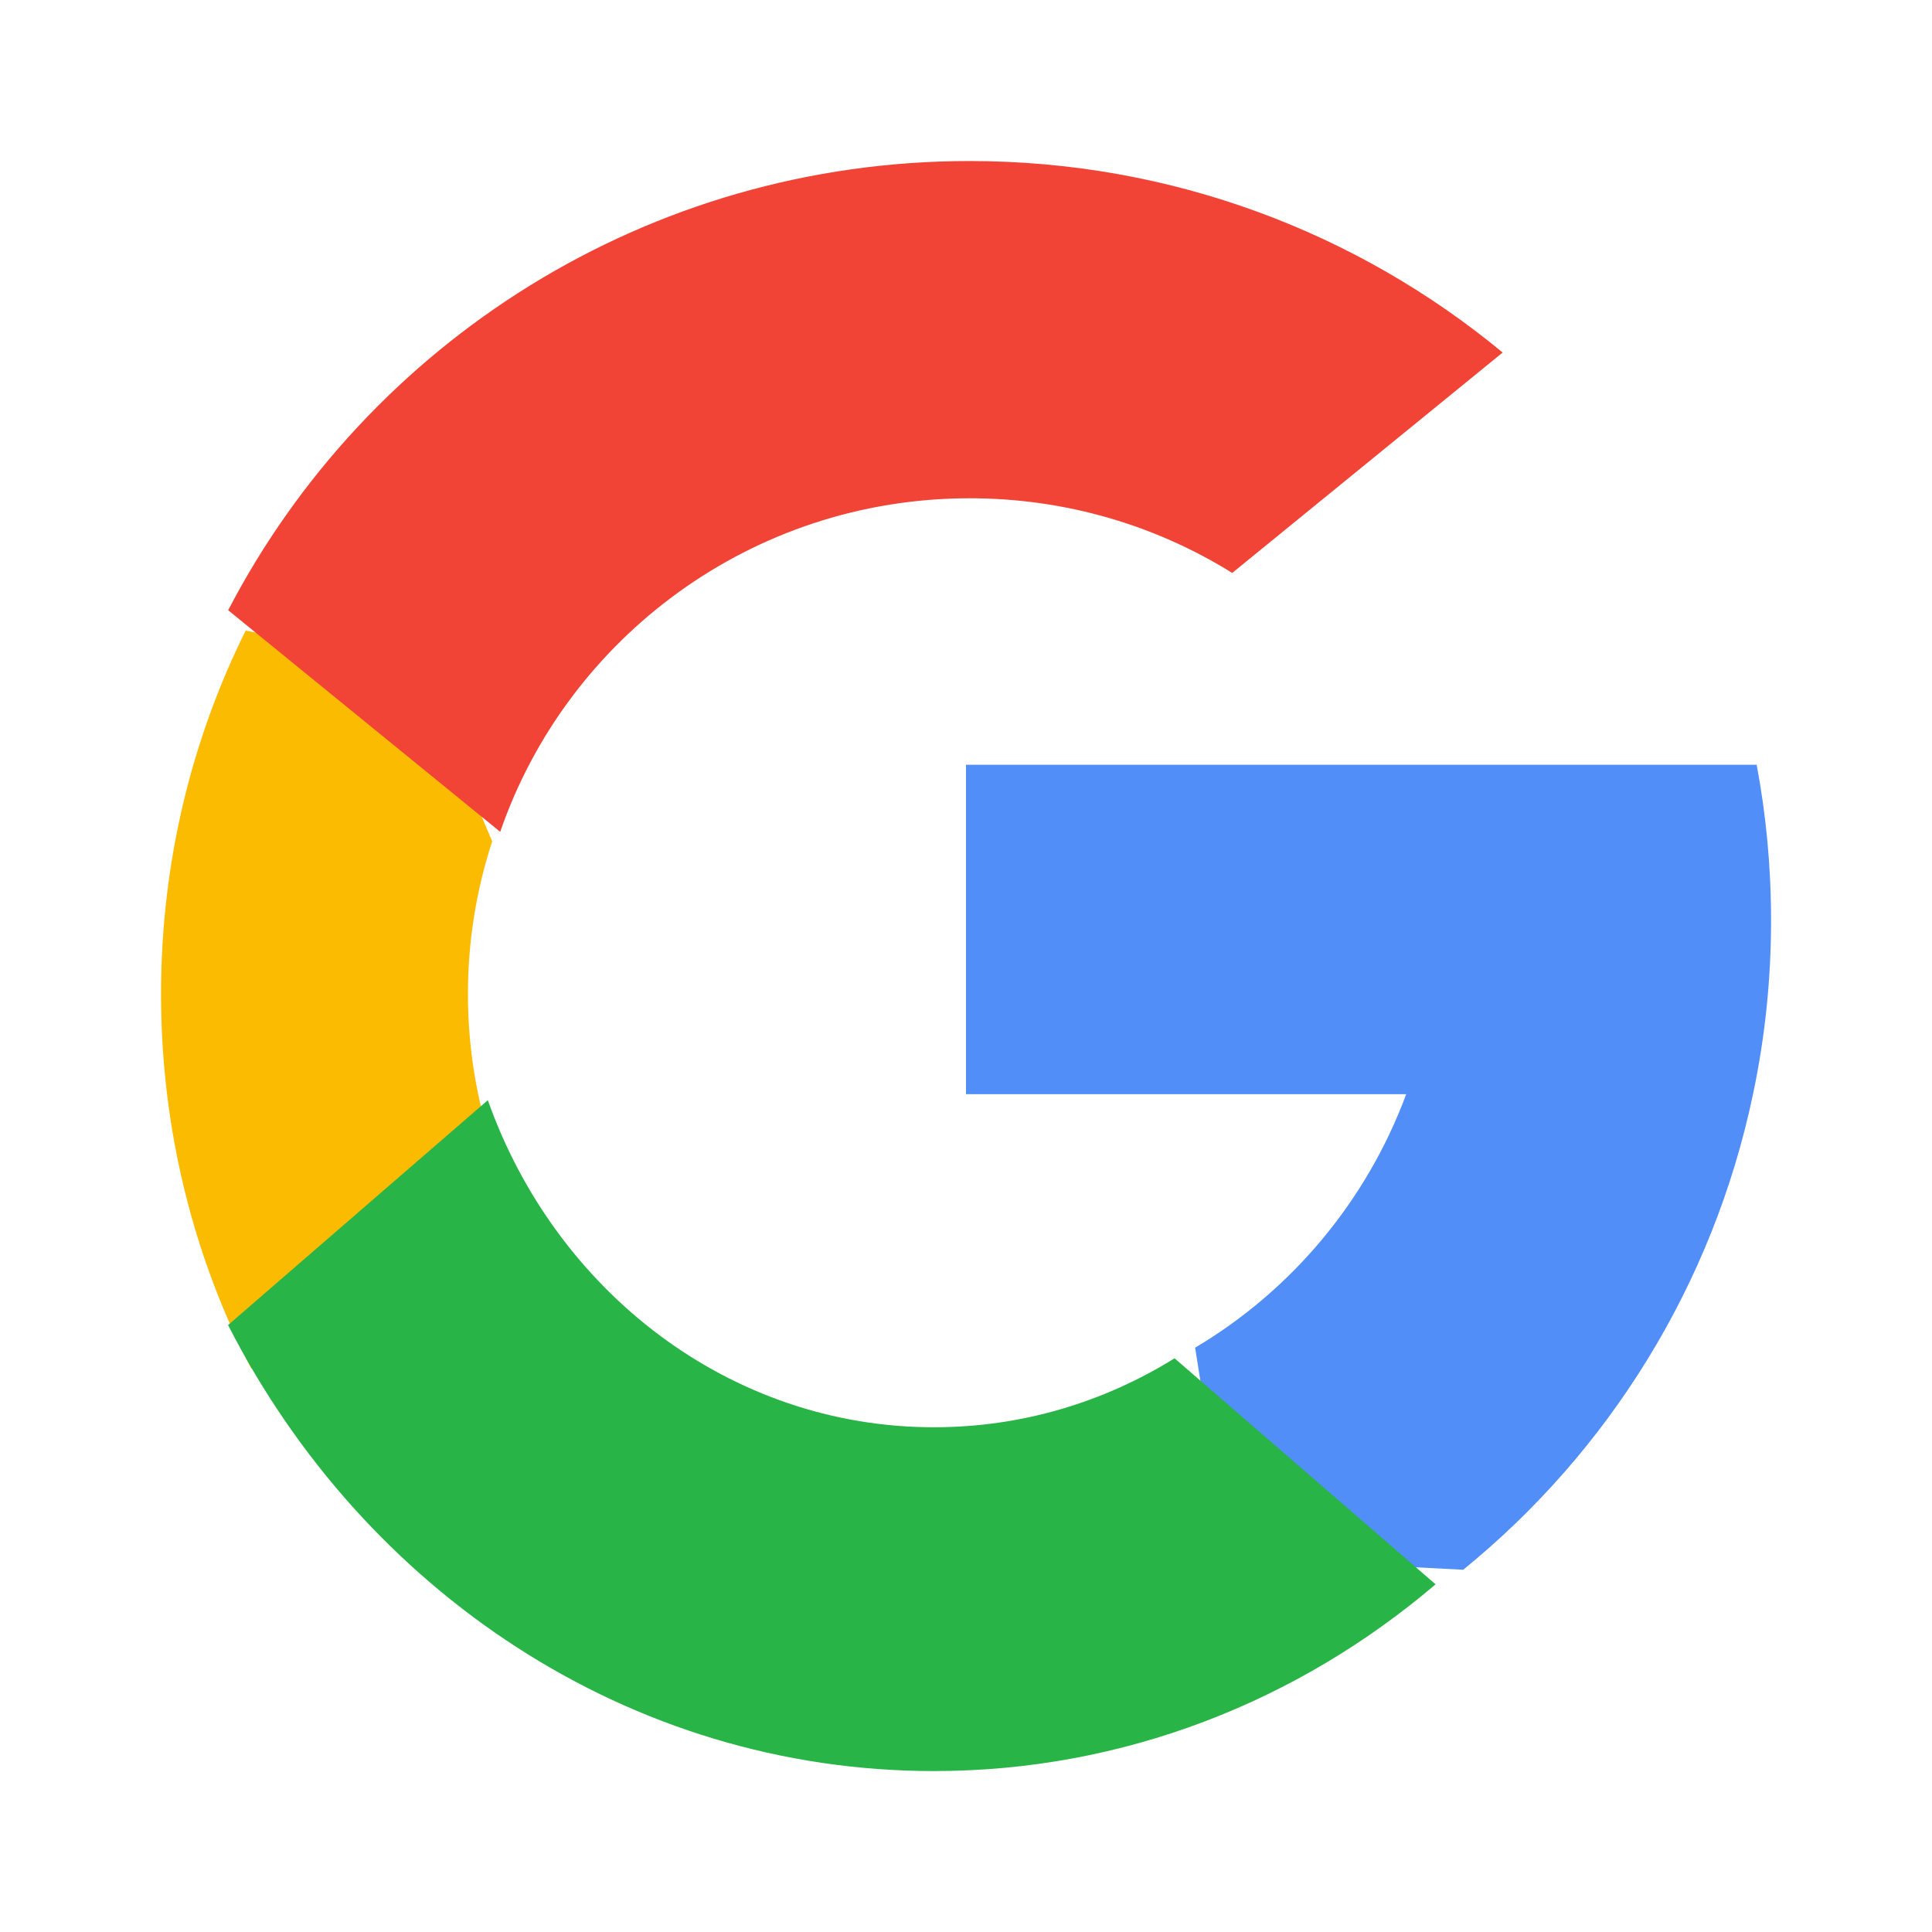 <svg xmlns="http://www.w3.org/2000/svg" width="20" height="20" viewBox="0 0 20 20">
    <g fill="none" fill-rule="evenodd">
        <g fill-rule="nonzero">
            <g>
                <g>
                    <g>
                        <g>
                            <g>
                                <path fill="#FBBB00" d="M3.472 10.33l-.545 2.126-1.993.044C.338 11.346 0 10.026 0 8.623c0-1.356.316-2.636.876-3.762l1.775.34.777 1.842c-.162.495-.251 1.027-.251 1.58 0 .6.104 1.176.295 1.707z" transform="translate(-345 -316) translate(164 115) translate(0 196) translate(170) translate(11 5) translate(1.667 1.667)"/>
                                <path fill="#518EF8" d="M16.518 6.25c.098.521.149 1.06.149 1.61 0 .618-.064 1.22-.187 1.8-.414 1.977-1.498 3.702-3 4.923l-2.431-.126-.344-2.173c.996-.591 1.774-1.516 2.185-2.624H8.333V6.25h8.185z" transform="translate(-345 -316) translate(164 115) translate(0 196) translate(170) translate(11 5) translate(1.667 1.667)"/>
                                <path fill="#28B446" d="M13.194 14.734c-1.421 1.21-3.227 1.933-5.193 1.933-3.159 0-5.905-1.868-7.307-4.617l2.689-2.328c.7 1.978 2.504 3.386 4.618 3.386.909 0 1.76-.26 2.491-.714l2.702 2.34z" transform="translate(-345 -316) translate(164 115) translate(0 196) translate(170) translate(11 5) translate(1.667 1.667)"/>
                                <path fill="#F14336" d="M13.889 1.982l-2.8 2.282c-.788-.49-1.72-.773-2.717-.773-2.253 0-4.168 1.444-4.861 3.453L.695 4.65C2.132 1.887 5.03 0 8.371 0c2.097 0 4.02.744 5.517 1.982z" transform="translate(-345 -316) translate(164 115) translate(0 196) translate(170) translate(11 5) translate(1.667 1.667)"/>
                            </g>
                        </g>
                    </g>
                </g>
            </g>
        </g>
    </g>
</svg>
